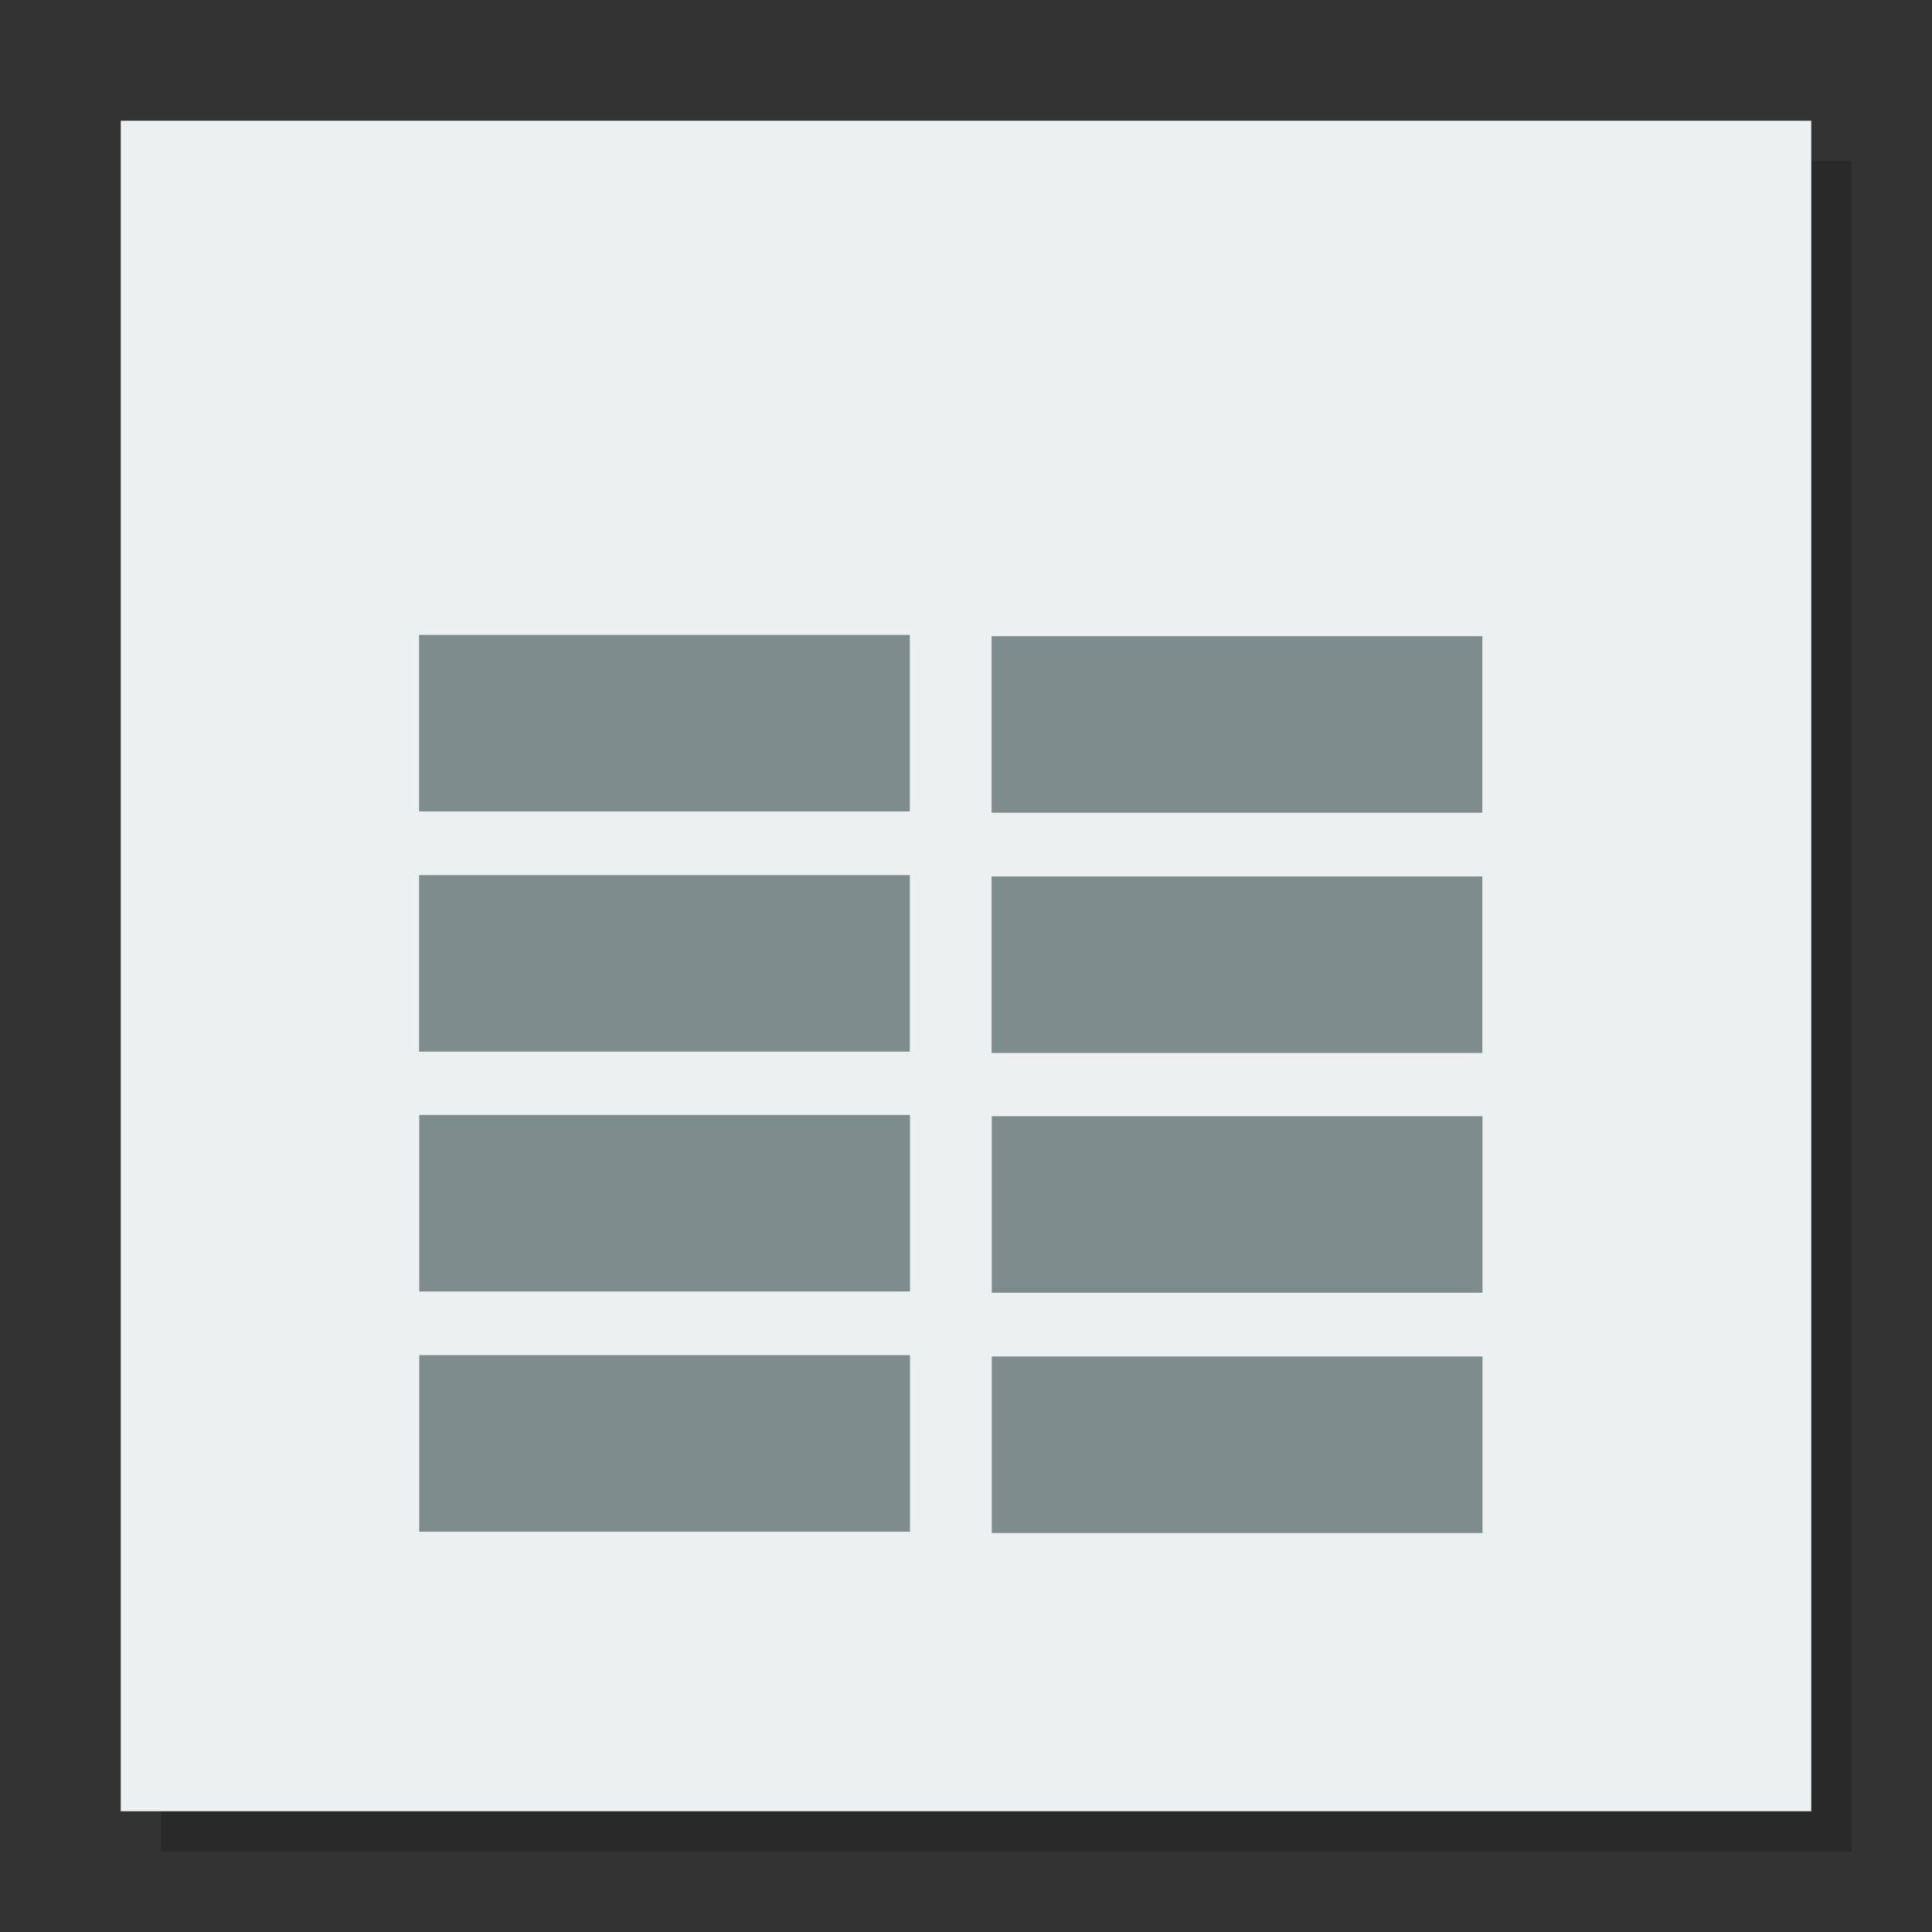 <svg width="48" version="1.1" xmlns="http://www.w3.org/2000/svg" height="48">
<rect width="100%" height="100%" fill="#333333" stroke="none"/>
<path style="opacity:.2" d="M 4,4 V 46 H 46 V 4 Z"/>
<g style="fill-rule:evenodd">
<rect width="42" x="3" y="3" height="42" style="fill:#ecf0f1;stroke:none" id="rect840"/>
<g style="fill:#7f8c8d;stroke:#003bc3;stroke-linecap:square;stroke-width:0" id="g13" transform="matrix(1.147,0,0,0.917,-3.529,1.99)">
<rect width="10.63" x="0" y="0" height="4.783" style="stroke-miterlimit:2.013" id="line23" transform="translate(12.154,15.031)"/>
<g style="stroke-miterlimit:2" id="g11">
<rect width="10.63" x="0" y="0" height="4.783" id="line24" transform="translate(24.555,15.066)"/>
<rect width="10.63" x="0" y="0" height="4.783" id="line231" transform="translate(12.154,21.54)"/>
<rect width="10.63" x="0" y="0" height="4.783" id="line241" transform="translate(24.555,21.576)"/>
<rect width="10.63" x="0" y="0" height="4.783" id="line232" transform="translate(12.158,28.037)"/>
<rect width="10.63" x="0" y="0" height="4.783" id="line242" transform="translate(24.559,28.072)"/>
<rect width="10.63" x="0" y="0" height="4.783" id="line233" transform="translate(12.158,34.546)"/>
<rect width="10.63" x="0" y="0" height="4.783" id="line243" transform="translate(24.559,34.582)"/>
</g>
</g>
</g>
</svg>
